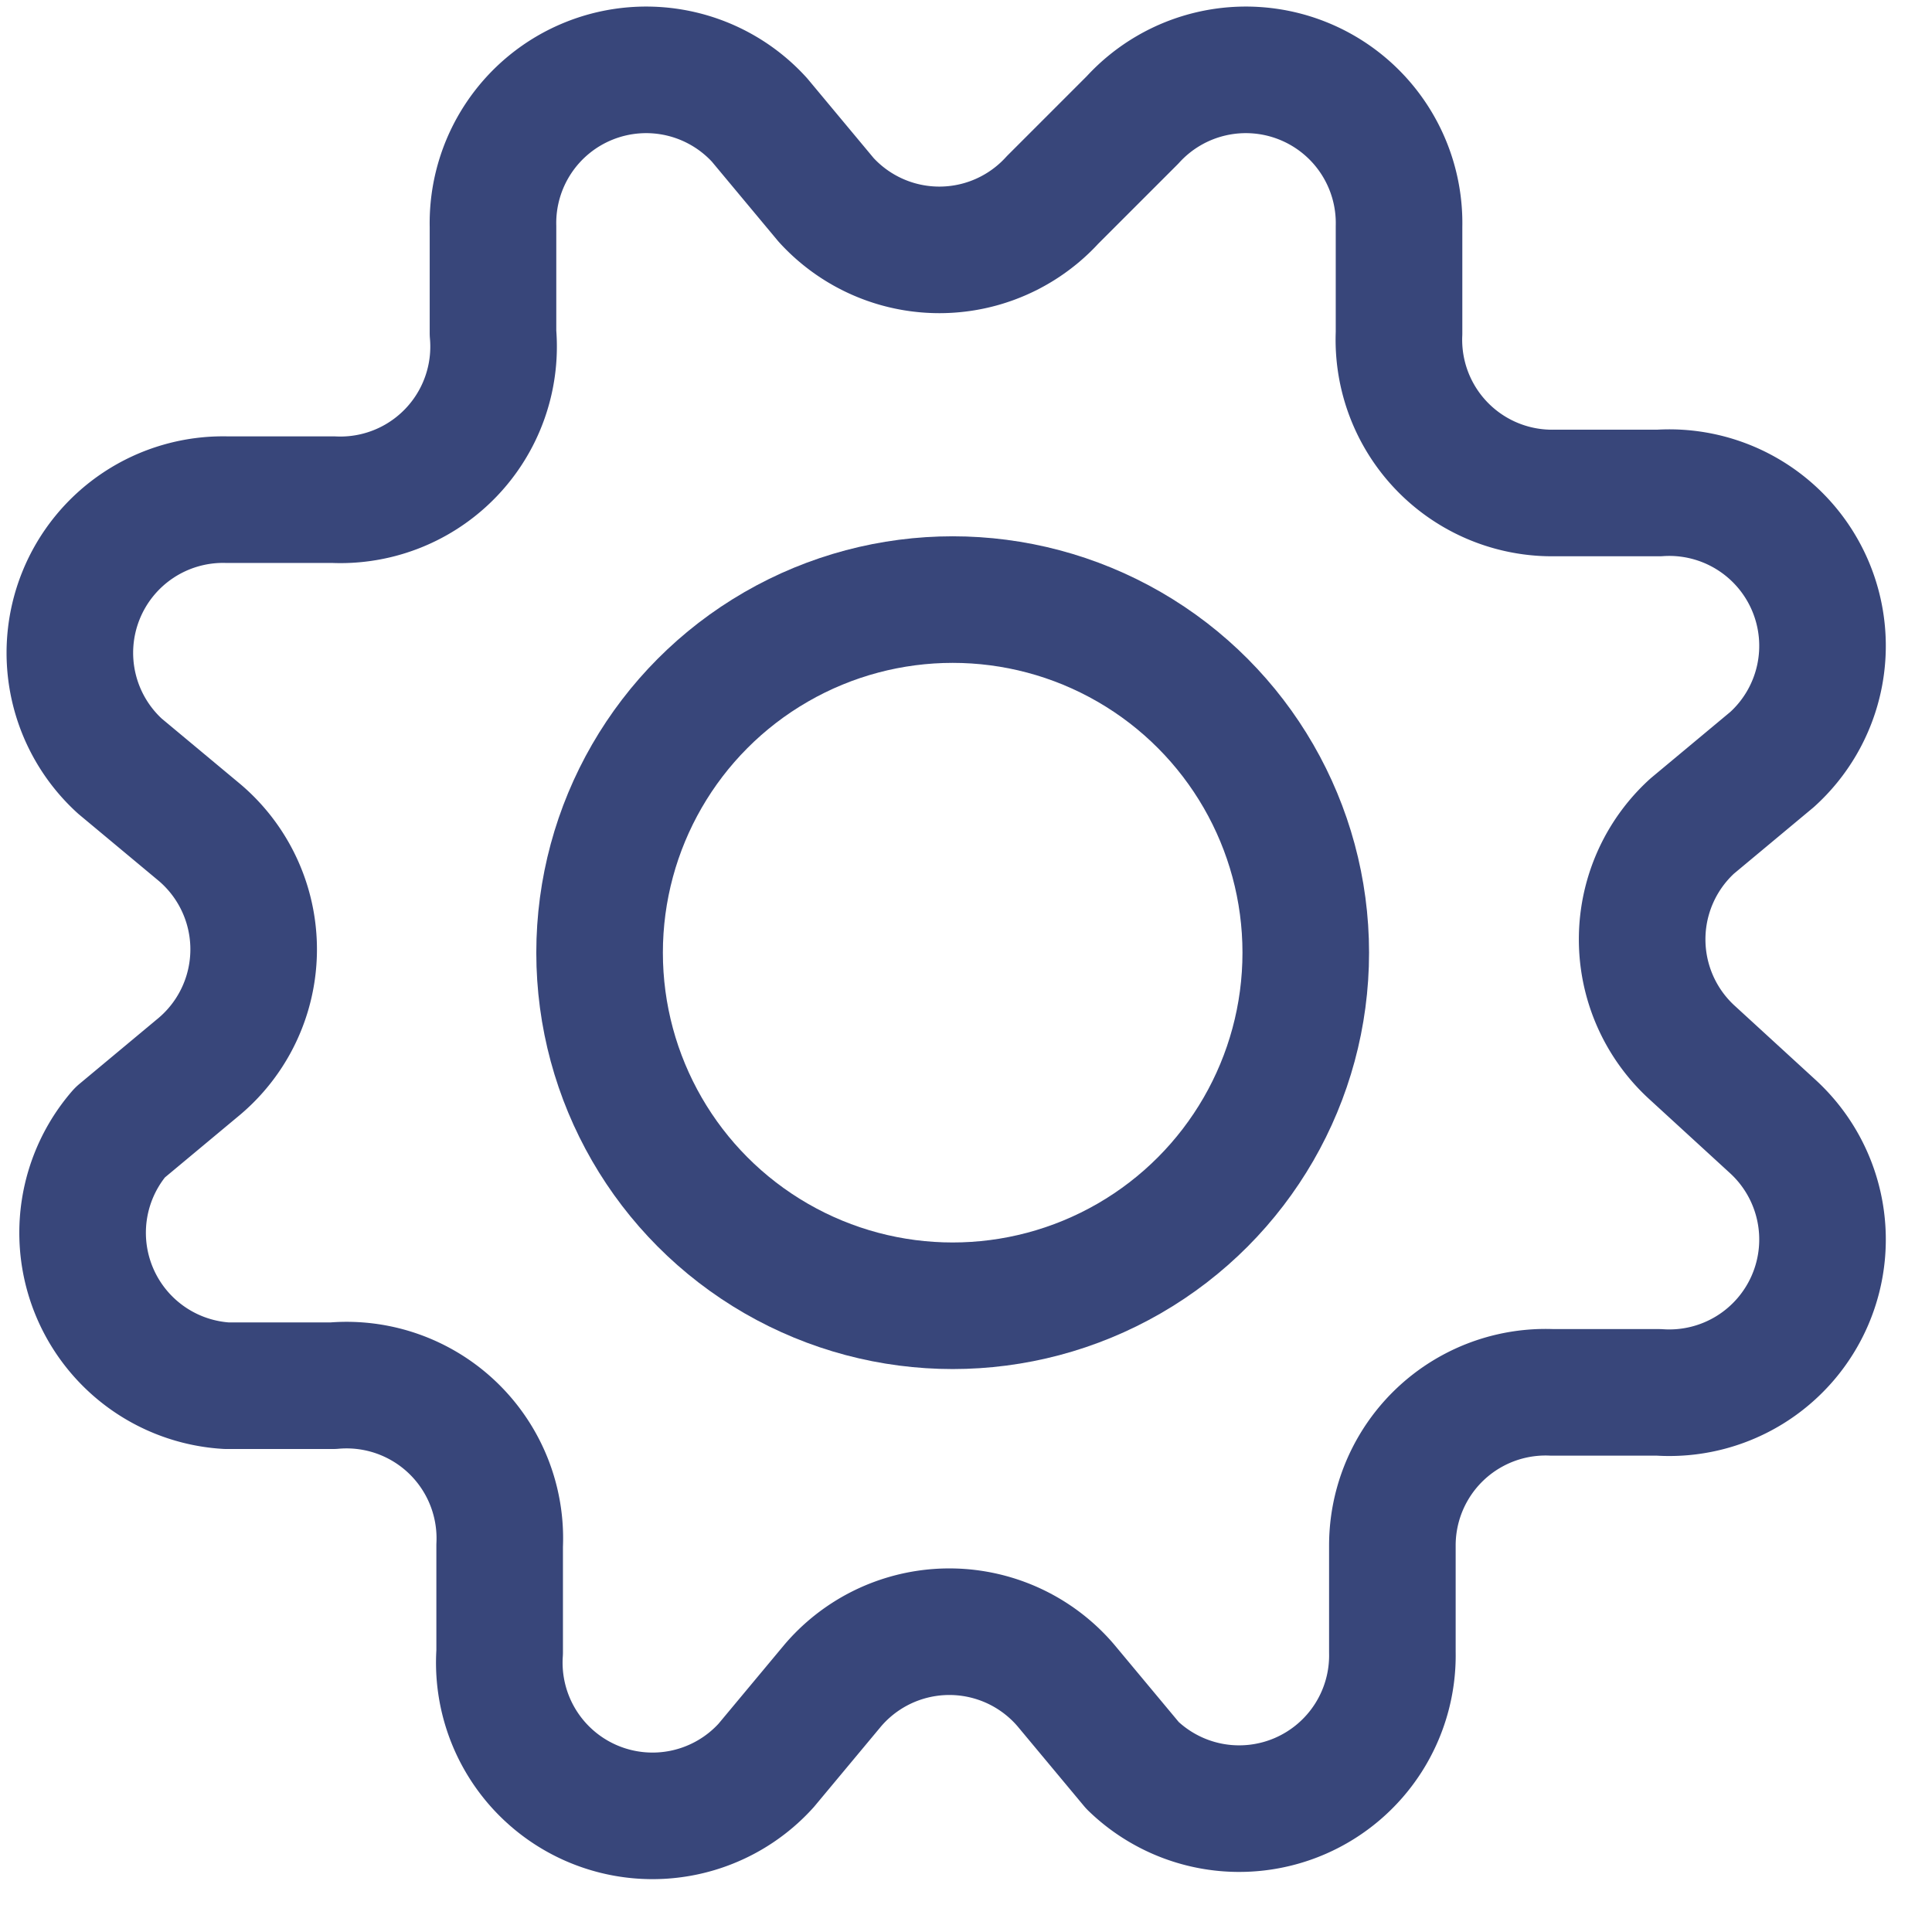 <svg width="29" height="29" viewBox="0 0 29 29" xmlns="http://www.w3.org/2000/svg">
  <g transform="translate(1 1)" stroke="#38467A" stroke-width="1.9" fill="none" fill-rule="evenodd" stroke-linecap="round" stroke-linejoin="round">
    <path d="M11.4 2a2.3 2.3 0 0 0 3.4 0L16 .8a2.3 2.3 0 0 1 4 1.6V4a2.3 2.3 0 0 0 2.3 2.4h1.6a2.3 2.3 0 0 1 1.7 4l-1.2 1a2.3 2.3 0 0 0 0 3.4l1.2 1.1a2.3 2.3 0 0 1-1.7 4h-1.6a2.3 2.3 0 0 0-2.4 2.3v1.6a2.3 2.3 0 0 1-3.9 1.7l-1-1.2a2.3 2.3 0 0 0-3.5 0l-1 1.2a2.3 2.3 0 0 1-4-1.7v-1.6A2.3 2.3 0 0 0 4 19.8H2.4A2.3 2.3 0 0 1 .8 16L2 15a2.3 2.3 0 0 0 0-3.5l-1.2-1a2.3 2.3 0 0 1 1.6-4H4A2.3 2.3 0 0 0 6.4 4V2.4a2.3 2.3 0 0 1 4-1.6l1 1.2z"/>
    <circle cx="13.3" cy="13.3" r="5.3"/>
  </g>
</svg>
